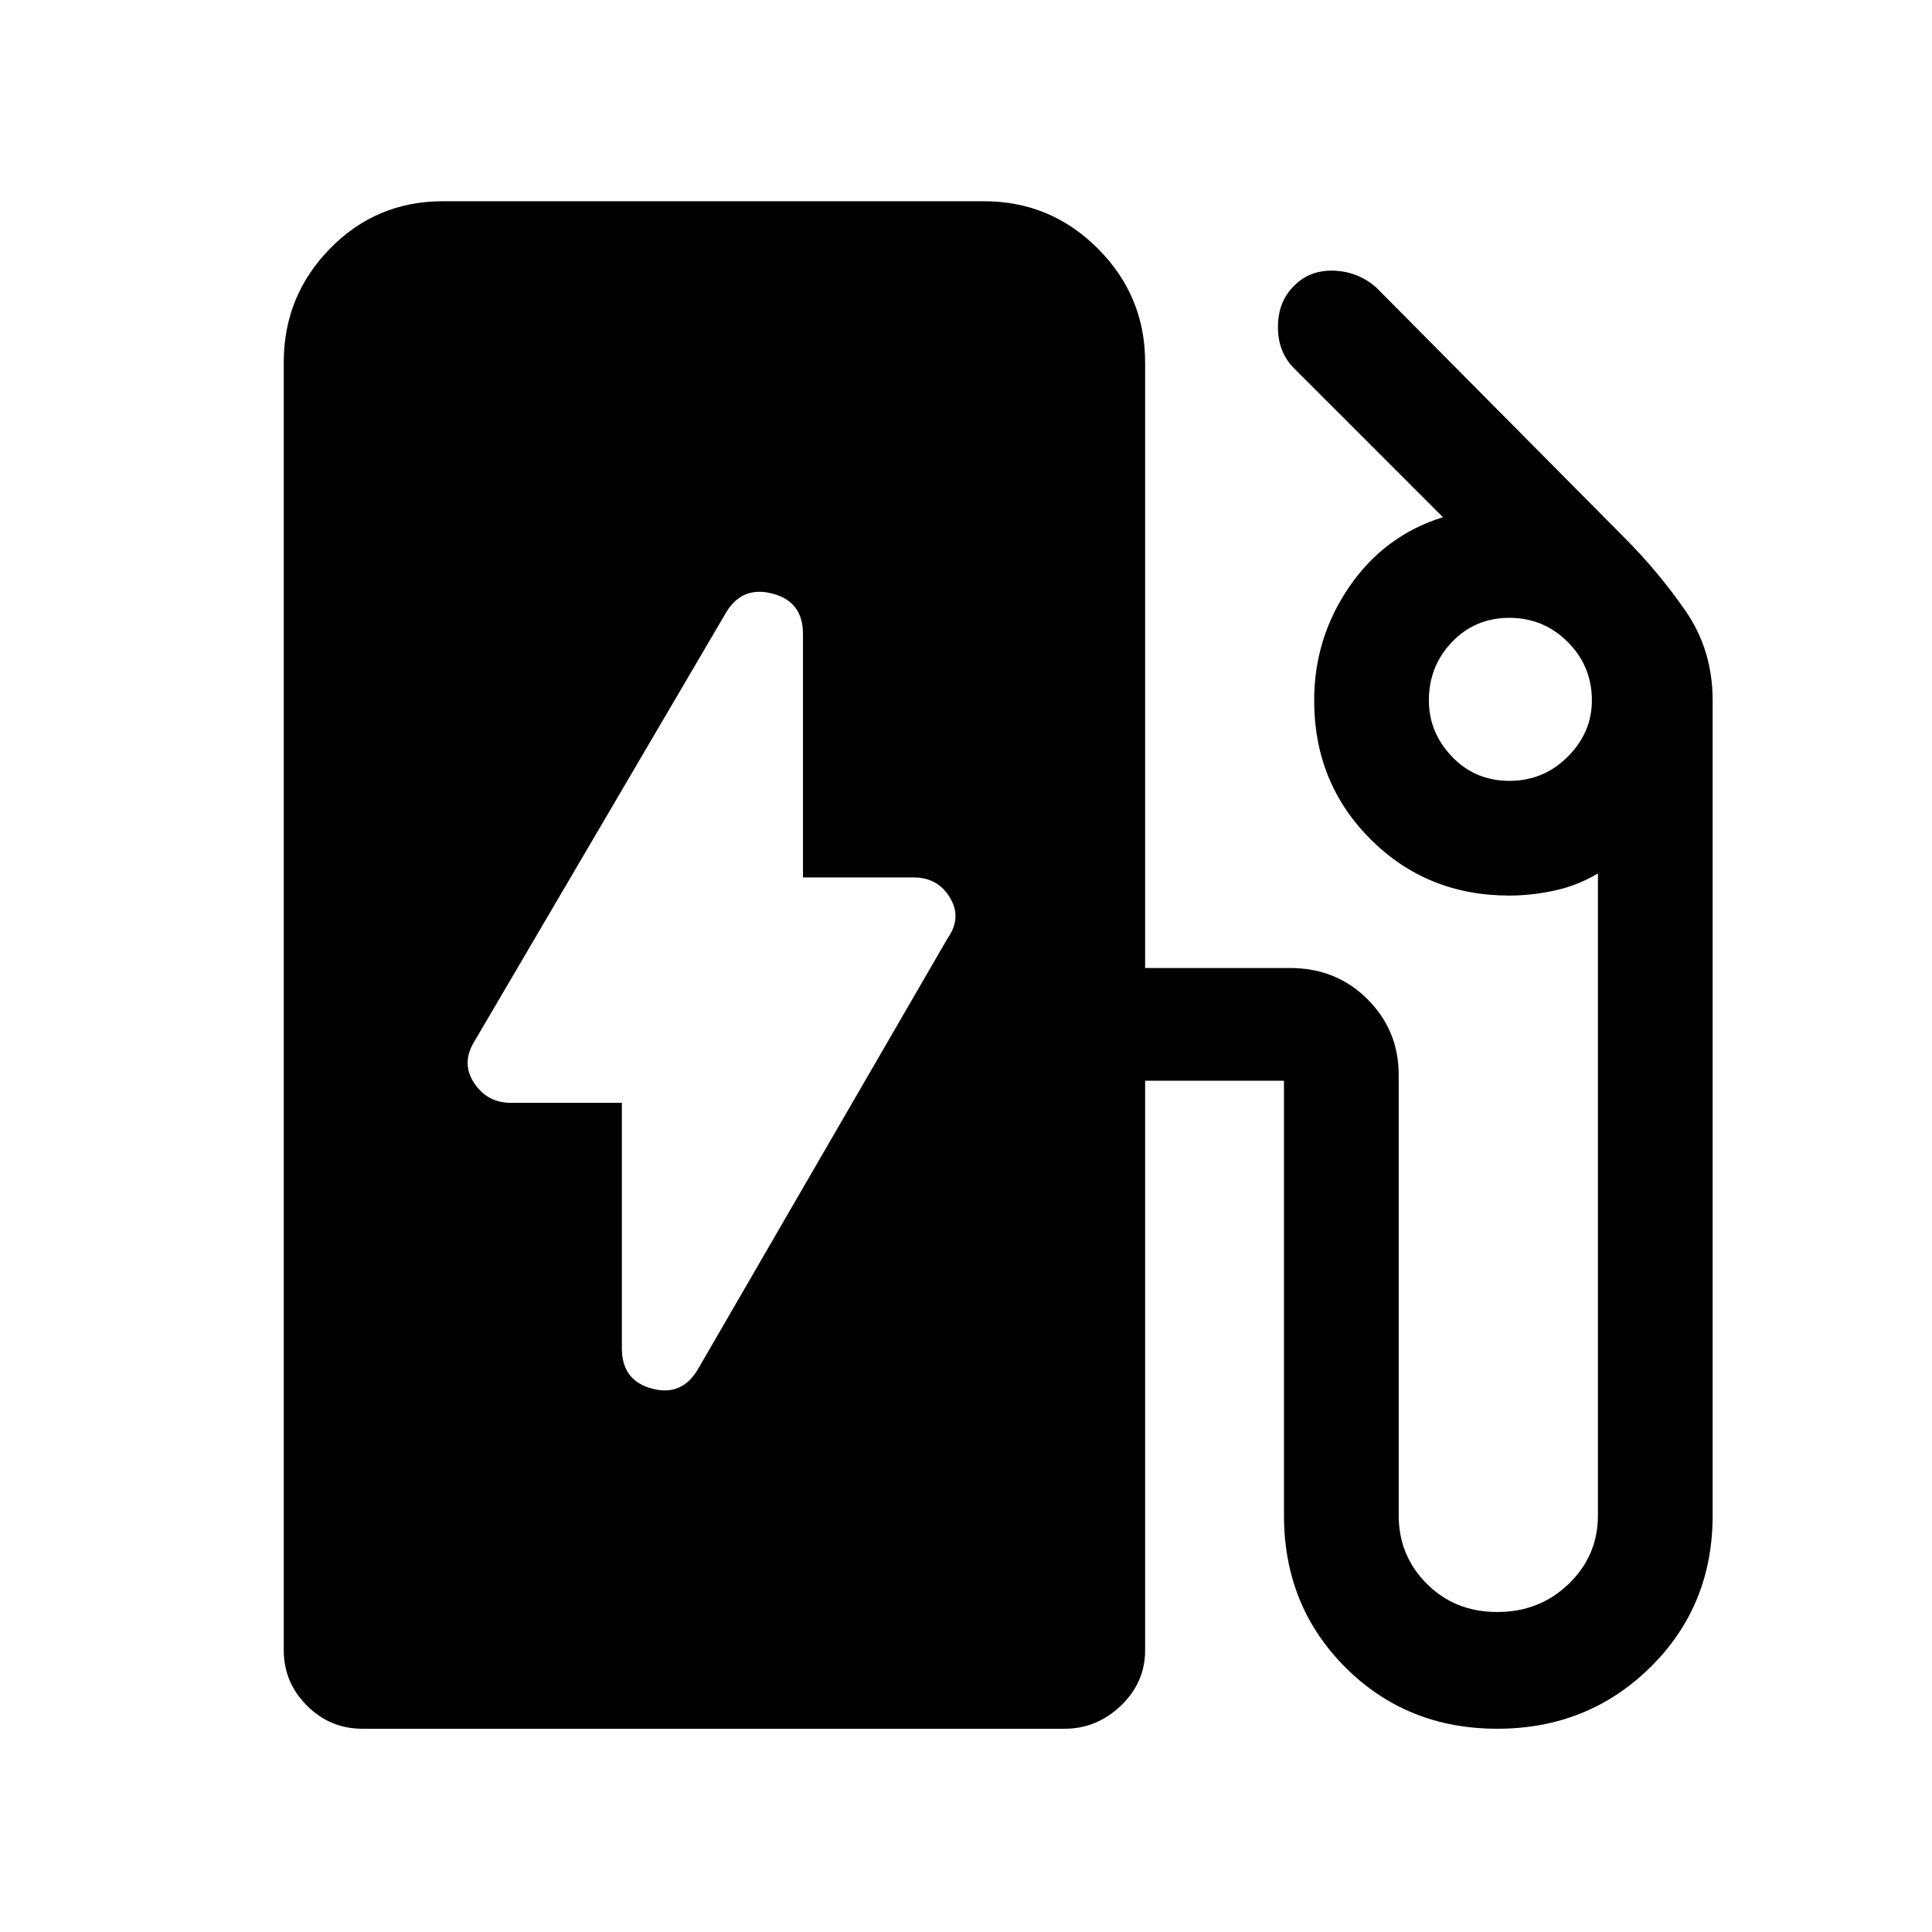 <svg xmlns="http://www.w3.org/2000/svg" height="48" width="48"><path d="M17.35 34 23.55 23.3Q23.9 22.8 23.6 22.3Q23.3 21.8 22.7 21.8H19.95V15.75Q19.95 14.95 19.2 14.75Q18.45 14.55 18.05 15.2L11.8 25.85Q11.45 26.4 11.775 26.9Q12.1 27.4 12.7 27.4H15.45V33.5Q15.45 34.3 16.2 34.5Q16.95 34.7 17.35 34ZM9 42.95Q8.2 42.95 7.625 42.375Q7.05 41.8 7.05 41V9Q7.05 7.35 8.2 6.175Q9.35 5 11 5H24.45Q26.1 5 27.275 6.175Q28.45 7.35 28.45 9V24.05H32.05Q33.2 24.05 33.975 24.825Q34.75 25.6 34.75 26.7V37.65Q34.75 38.65 35.45 39.35Q36.15 40.05 37.2 40.05Q38.25 40.05 38.975 39.35Q39.7 38.65 39.7 37.65V21.7Q39.2 22 38.625 22.125Q38.05 22.25 37.5 22.25Q35.45 22.25 34.05 20.85Q32.65 19.45 32.65 17.4Q32.65 15.85 33.525 14.575Q34.4 13.3 35.85 12.85L32.15 9.15Q31.75 8.75 31.75 8.125Q31.75 7.5 32.15 7.1Q32.55 6.7 33.15 6.725Q33.75 6.75 34.2 7.15L40.35 13.35Q41.2 14.2 41.875 15.175Q42.55 16.15 42.55 17.4V37.65Q42.55 39.9 41 41.425Q39.45 42.95 37.2 42.95Q34.95 42.95 33.425 41.425Q31.9 39.9 31.9 37.65V26.85Q31.9 26.85 31.9 26.85Q31.9 26.85 31.9 26.85H28.45V41Q28.45 41.8 27.85 42.375Q27.25 42.95 26.45 42.95ZM37.5 19.4Q38.35 19.4 38.95 18.8Q39.55 18.2 39.55 17.4Q39.55 16.55 38.95 15.95Q38.35 15.35 37.5 15.35Q36.65 15.35 36.075 15.95Q35.5 16.55 35.5 17.4Q35.5 18.2 36.075 18.8Q36.65 19.4 37.5 19.4Z"/></svg>